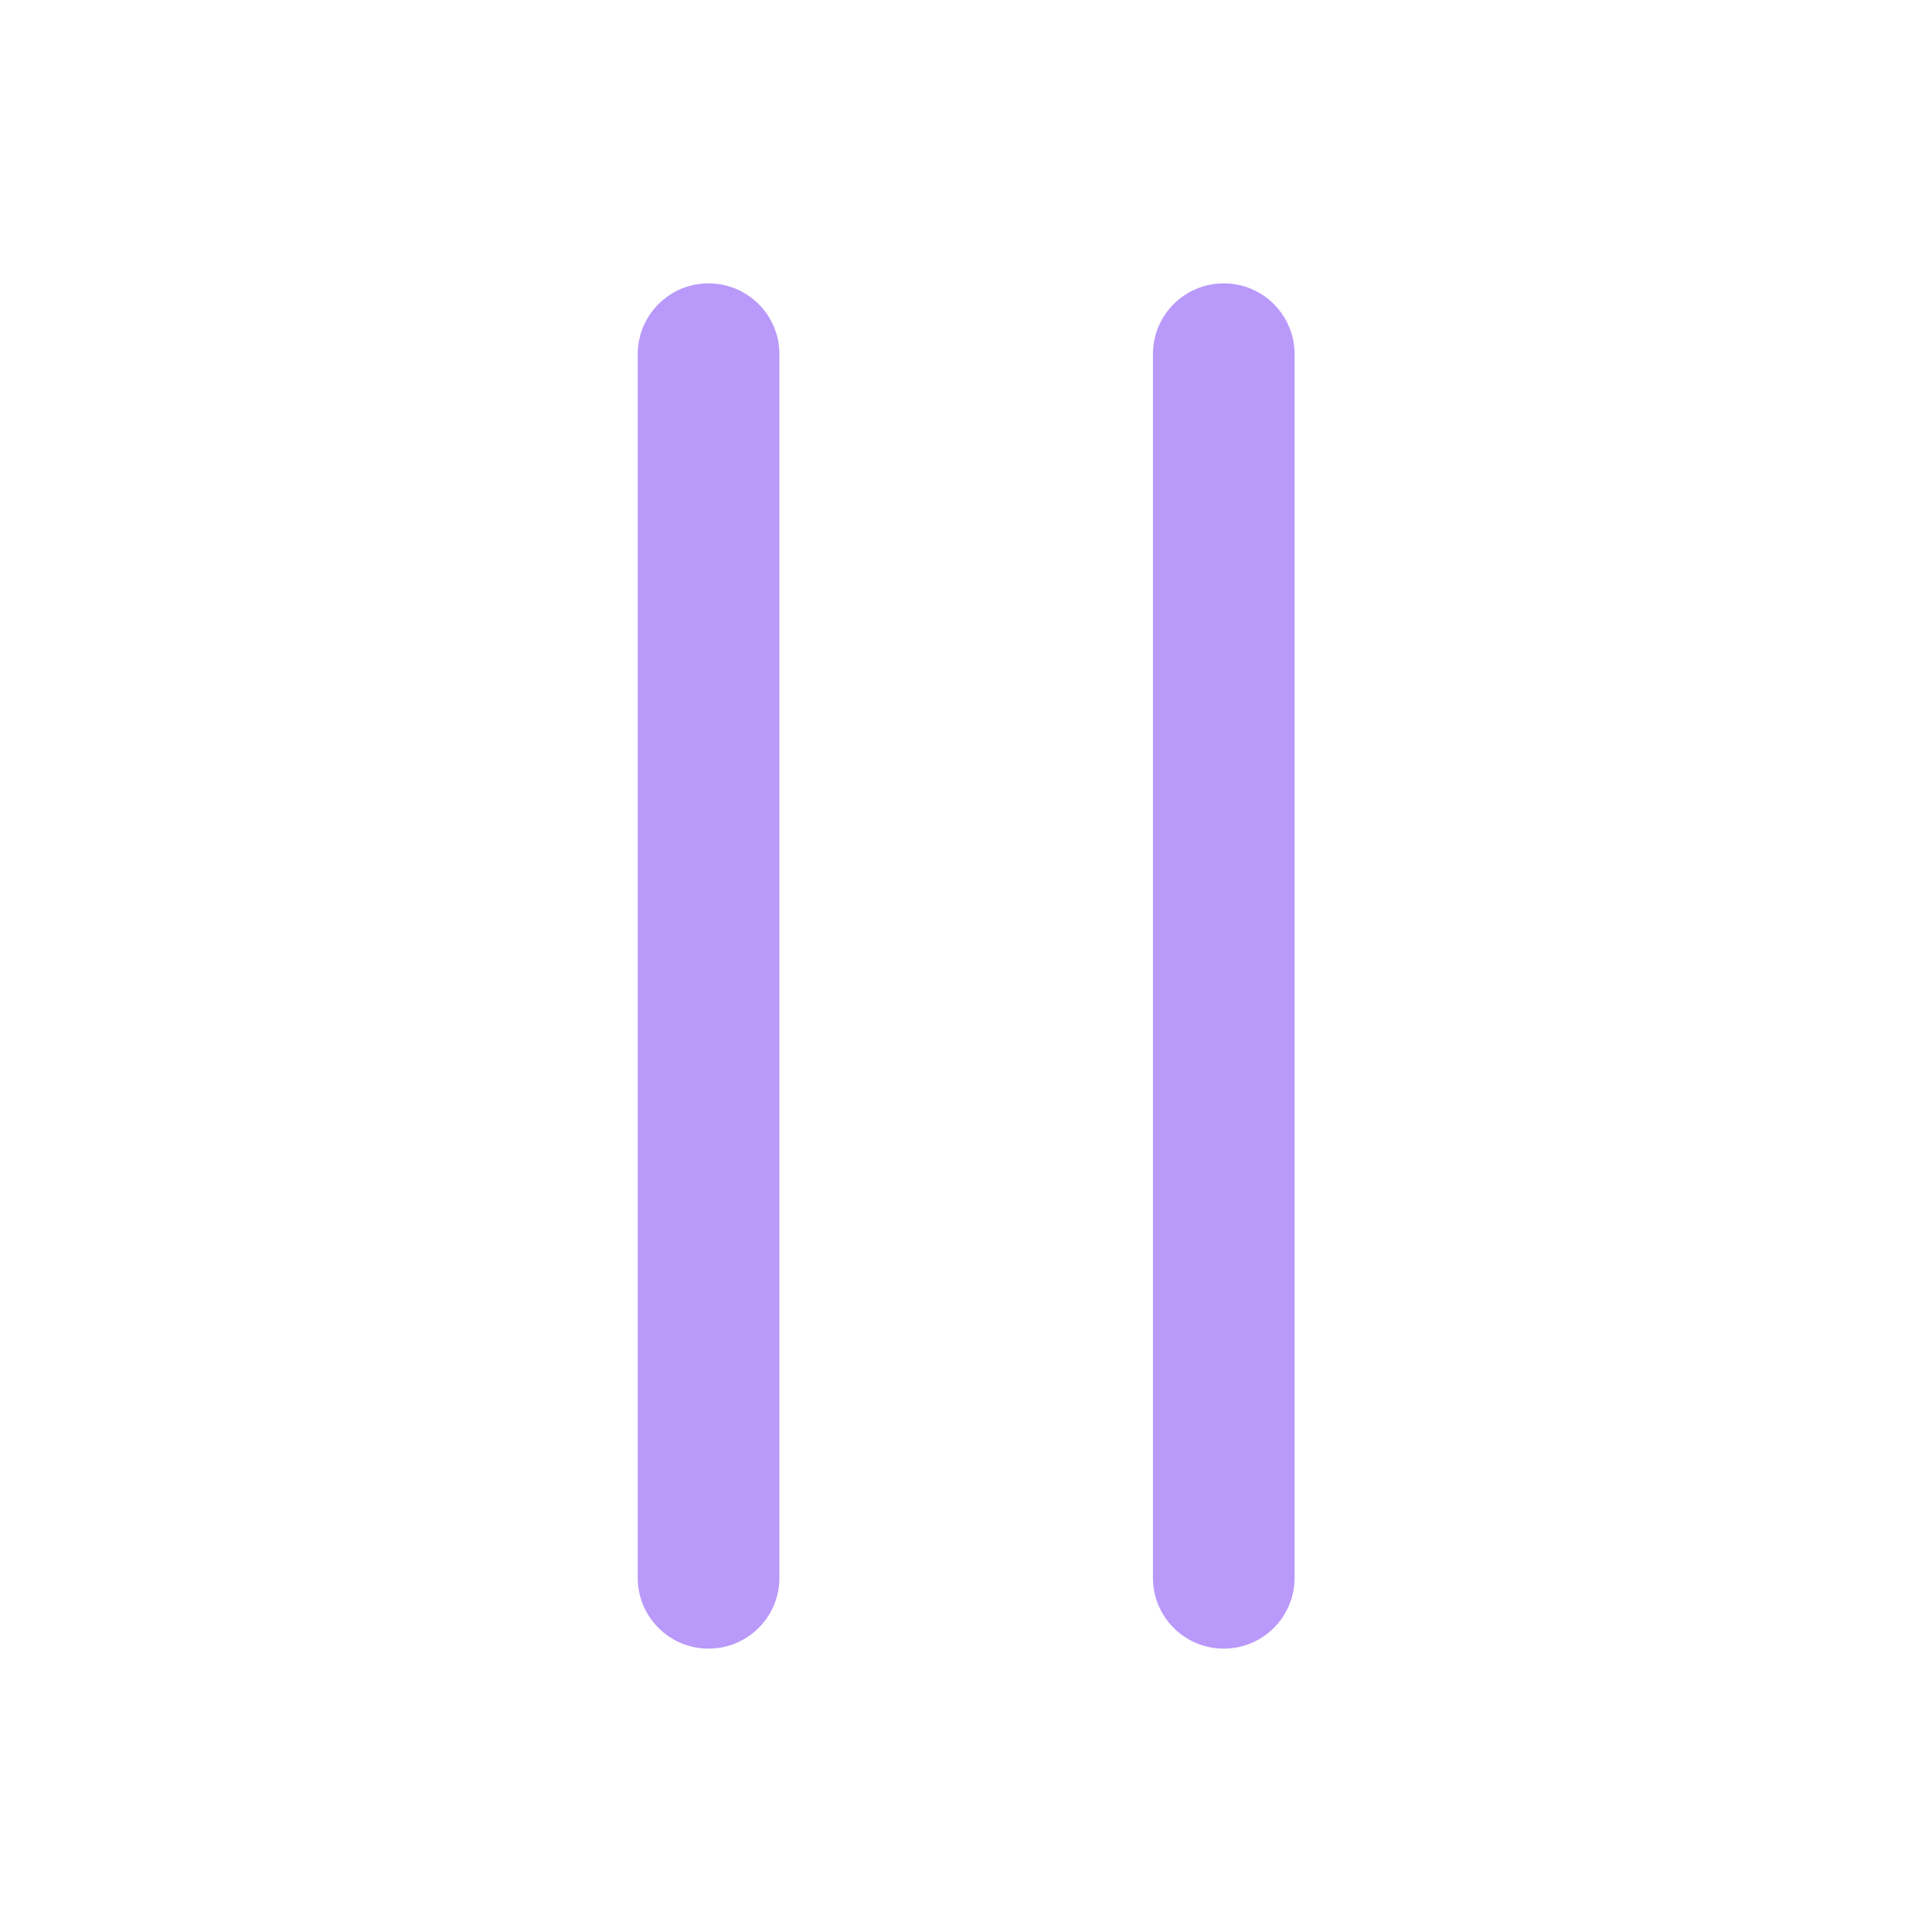 <svg width="24" height="24" viewBox="0 0 24 24" fill="none" xmlns="http://www.w3.org/2000/svg">
<path fill-rule="evenodd" clip-rule="evenodd" d="M8.802 3.52C8.316 3.52 7.922 3.914 7.922 4.4V19.6C7.922 20.086 8.316 20.48 8.802 20.48C9.288 20.48 9.682 20.086 9.682 19.6V4.4C9.682 3.914 9.288 3.52 8.802 3.52ZM15.202 3.52C14.716 3.52 14.322 3.914 14.322 4.4V19.6C14.322 20.086 14.716 20.48 15.202 20.48C15.688 20.48 16.082 20.086 16.082 19.6V4.4C16.082 3.914 15.688 3.52 15.202 3.52Z" fill="#B999FA"/>
</svg>
